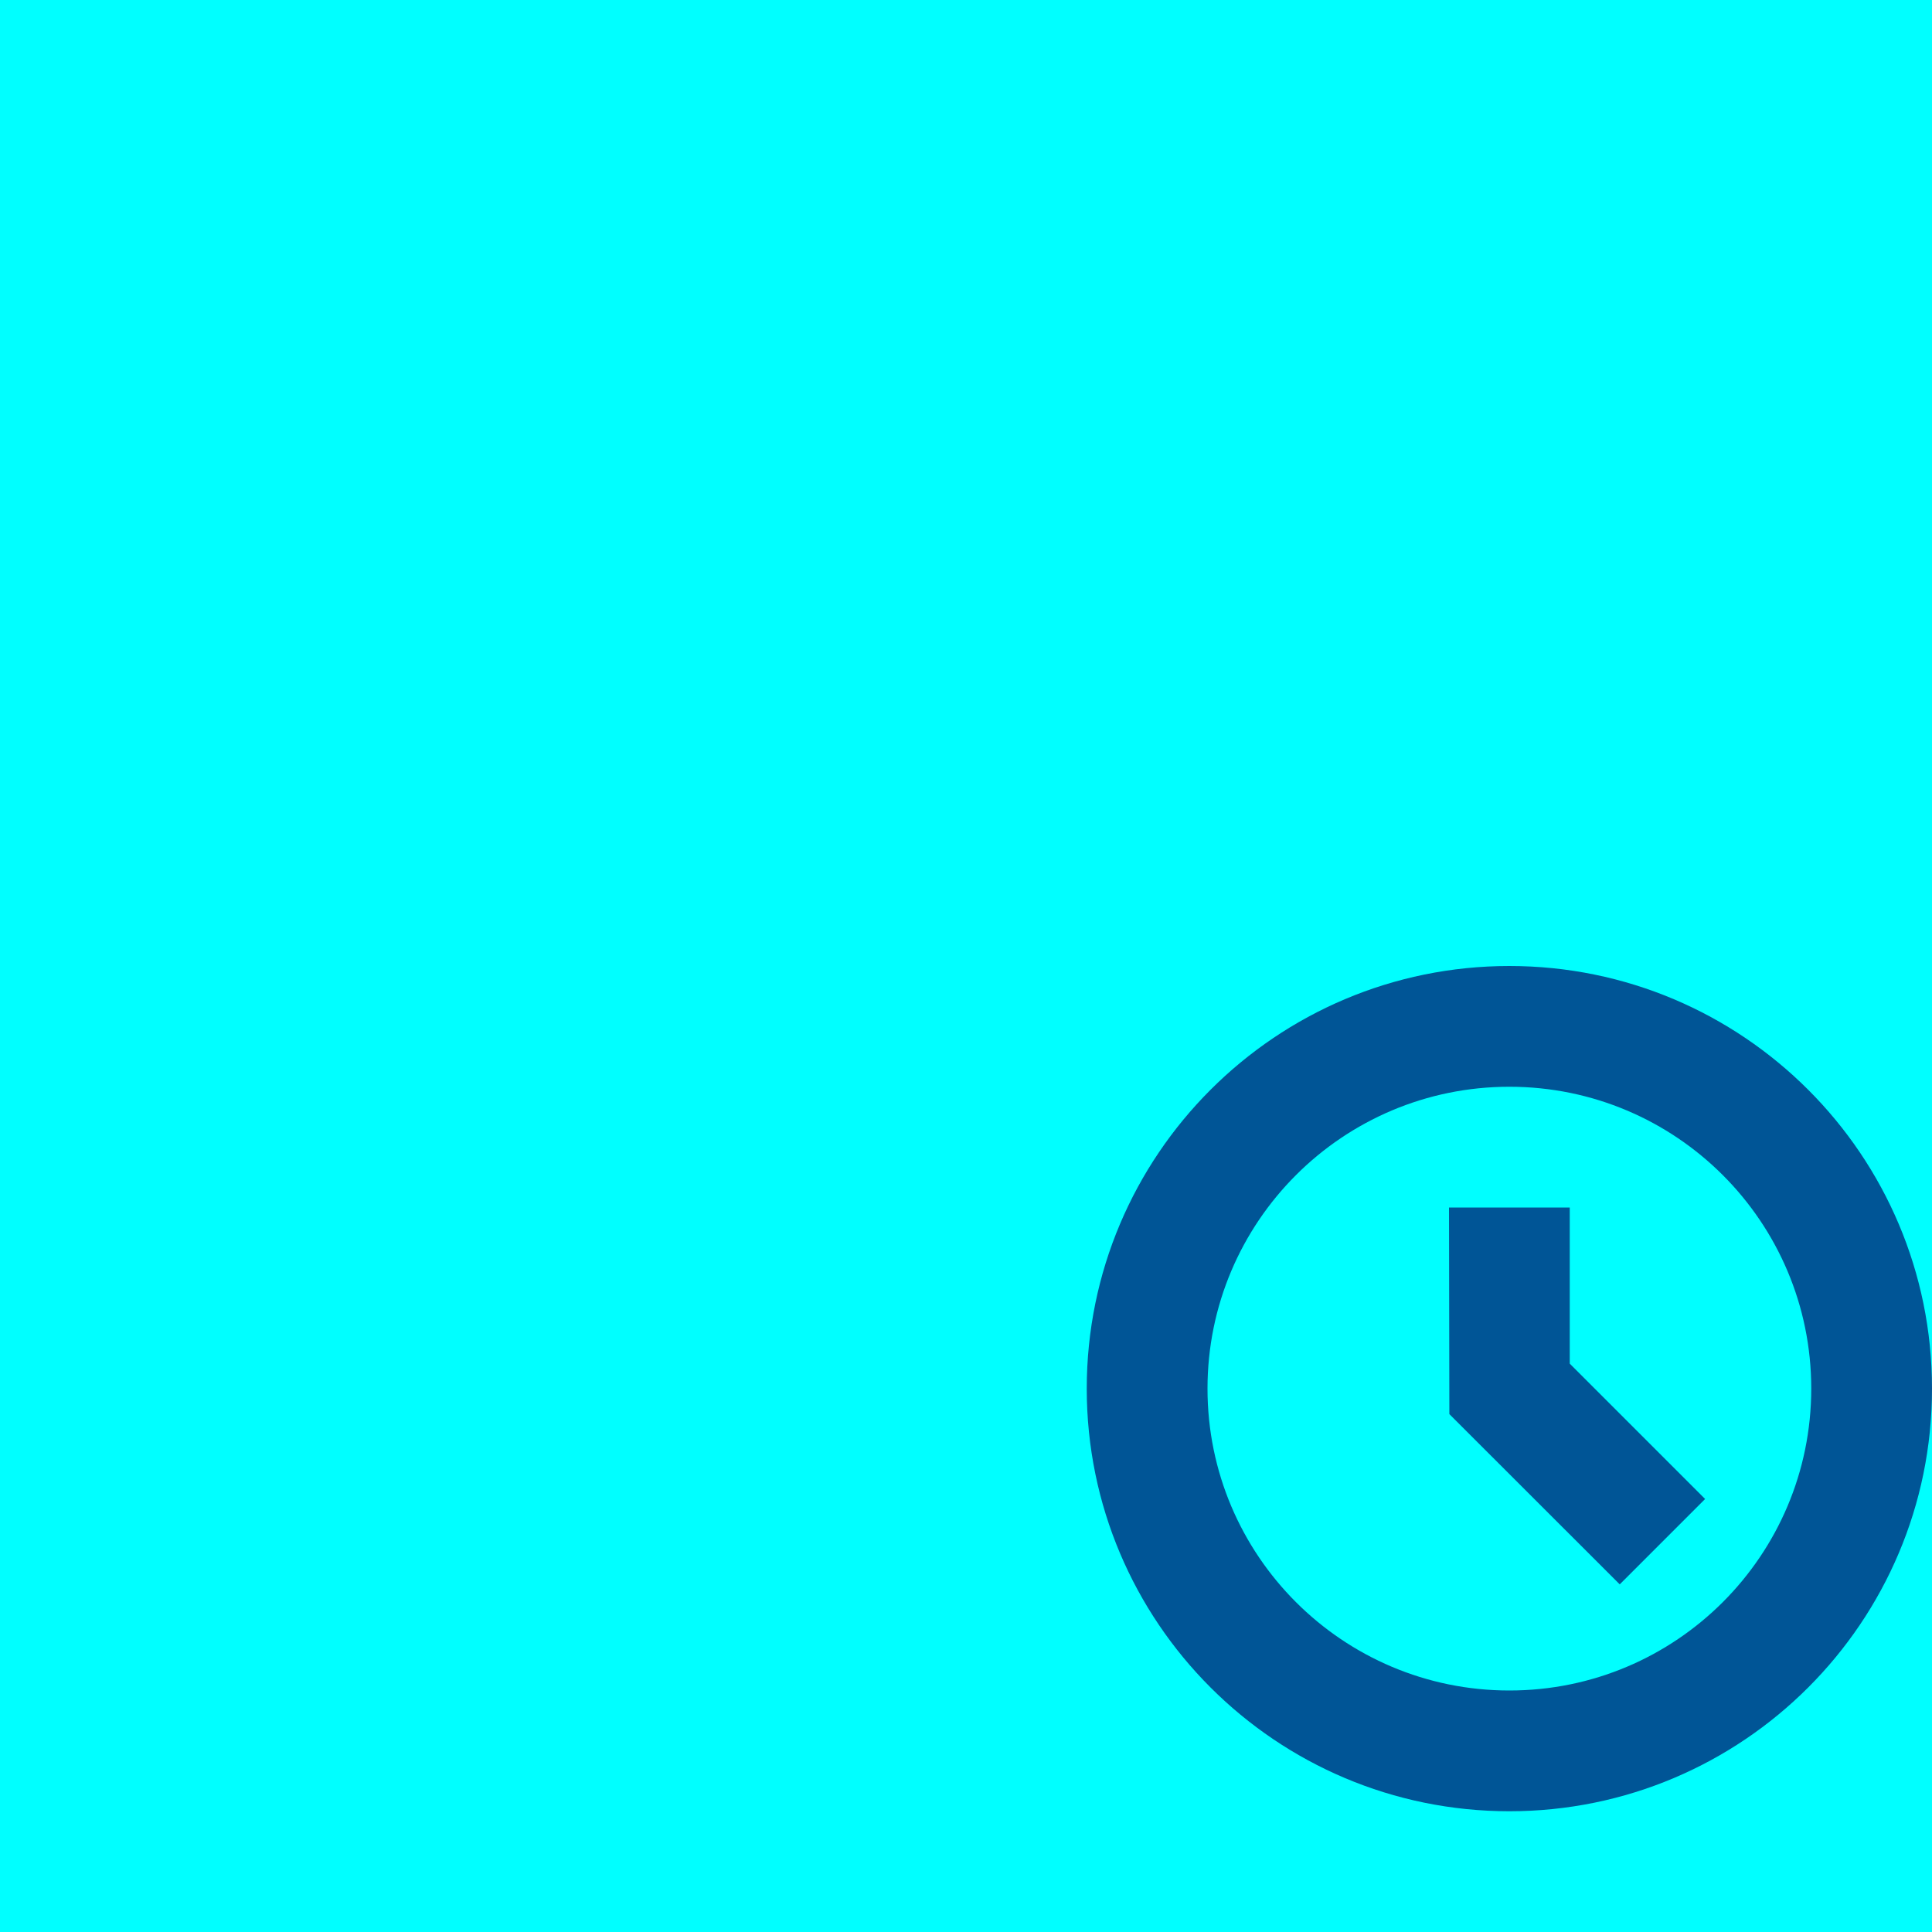 <svg xmlns="http://www.w3.org/2000/svg" width="16" height="16" viewBox="0 0 16 16">
  <g fill="none" fill-rule="evenodd">
    <rect width="16" height="16" fill="#00FFFF"/>
    <path fill="#005596" fill-rule="nonzero" d="M12.5,15 C10.567,15 9,13.433 9,11.5 C9,9.567 10.567,8 12.5,8 C14.433,8 16,9.567 16,11.5 C16,13.433 14.433,15 12.5,15 Z M12.5,14 C13.881,14 15,12.881 15,11.5 C15,10.119 13.881,9 12.5,9 C11.119,9 10,10.119 10,11.5 C10,12.881 11.119,14 12.5,14 Z M13,10 L13,11.293 L14.121,12.414 L13.414,13.121 L12.003,11.711 L12,10 L13,10 Z"/>
  </g>
</svg>
